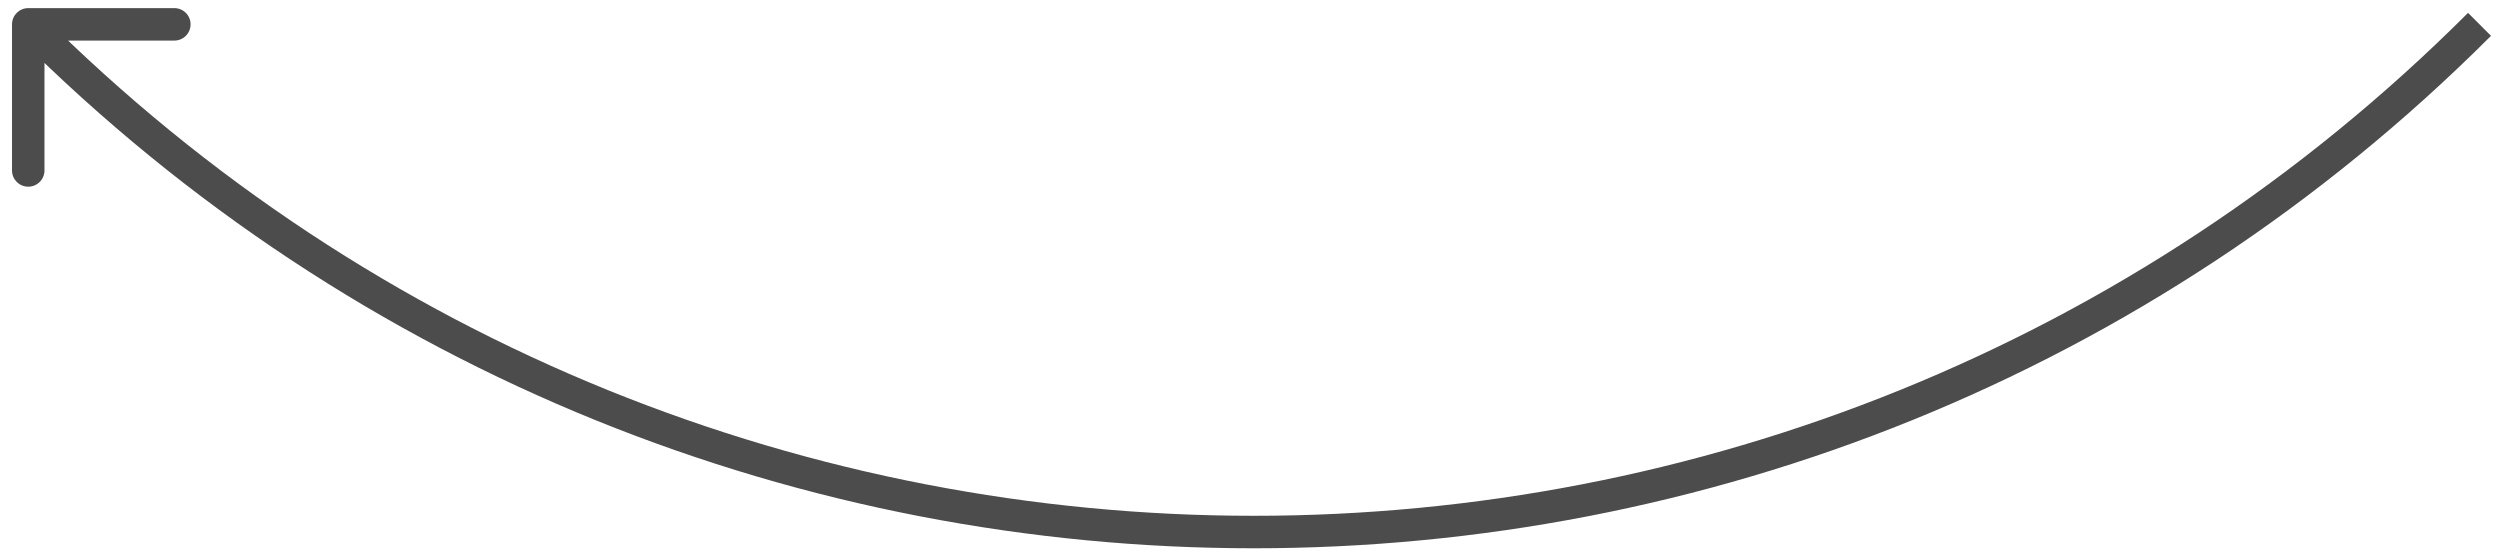 <svg width="77" height="17" viewBox="0 0 77 17" fill="none" xmlns="http://www.w3.org/2000/svg">
<path opacity="0.7" d="M0.87 0.25C0.593 0.25 0.37 0.474 0.37 0.75L0.37 5.25C0.37 5.526 0.593 5.75 0.87 5.75C1.146 5.75 1.37 5.526 1.37 5.25L1.37 1.25L5.37 1.25C5.646 1.25 5.87 1.026 5.87 0.75C5.87 0.474 5.646 0.25 5.37 0.25L0.87 0.25ZM0.516 1.104C21.56 22.148 55.679 22.148 76.723 1.104L76.016 0.396C55.363 21.05 21.877 21.05 1.223 0.396L0.516 1.104Z" fill="black"/>
</svg>
